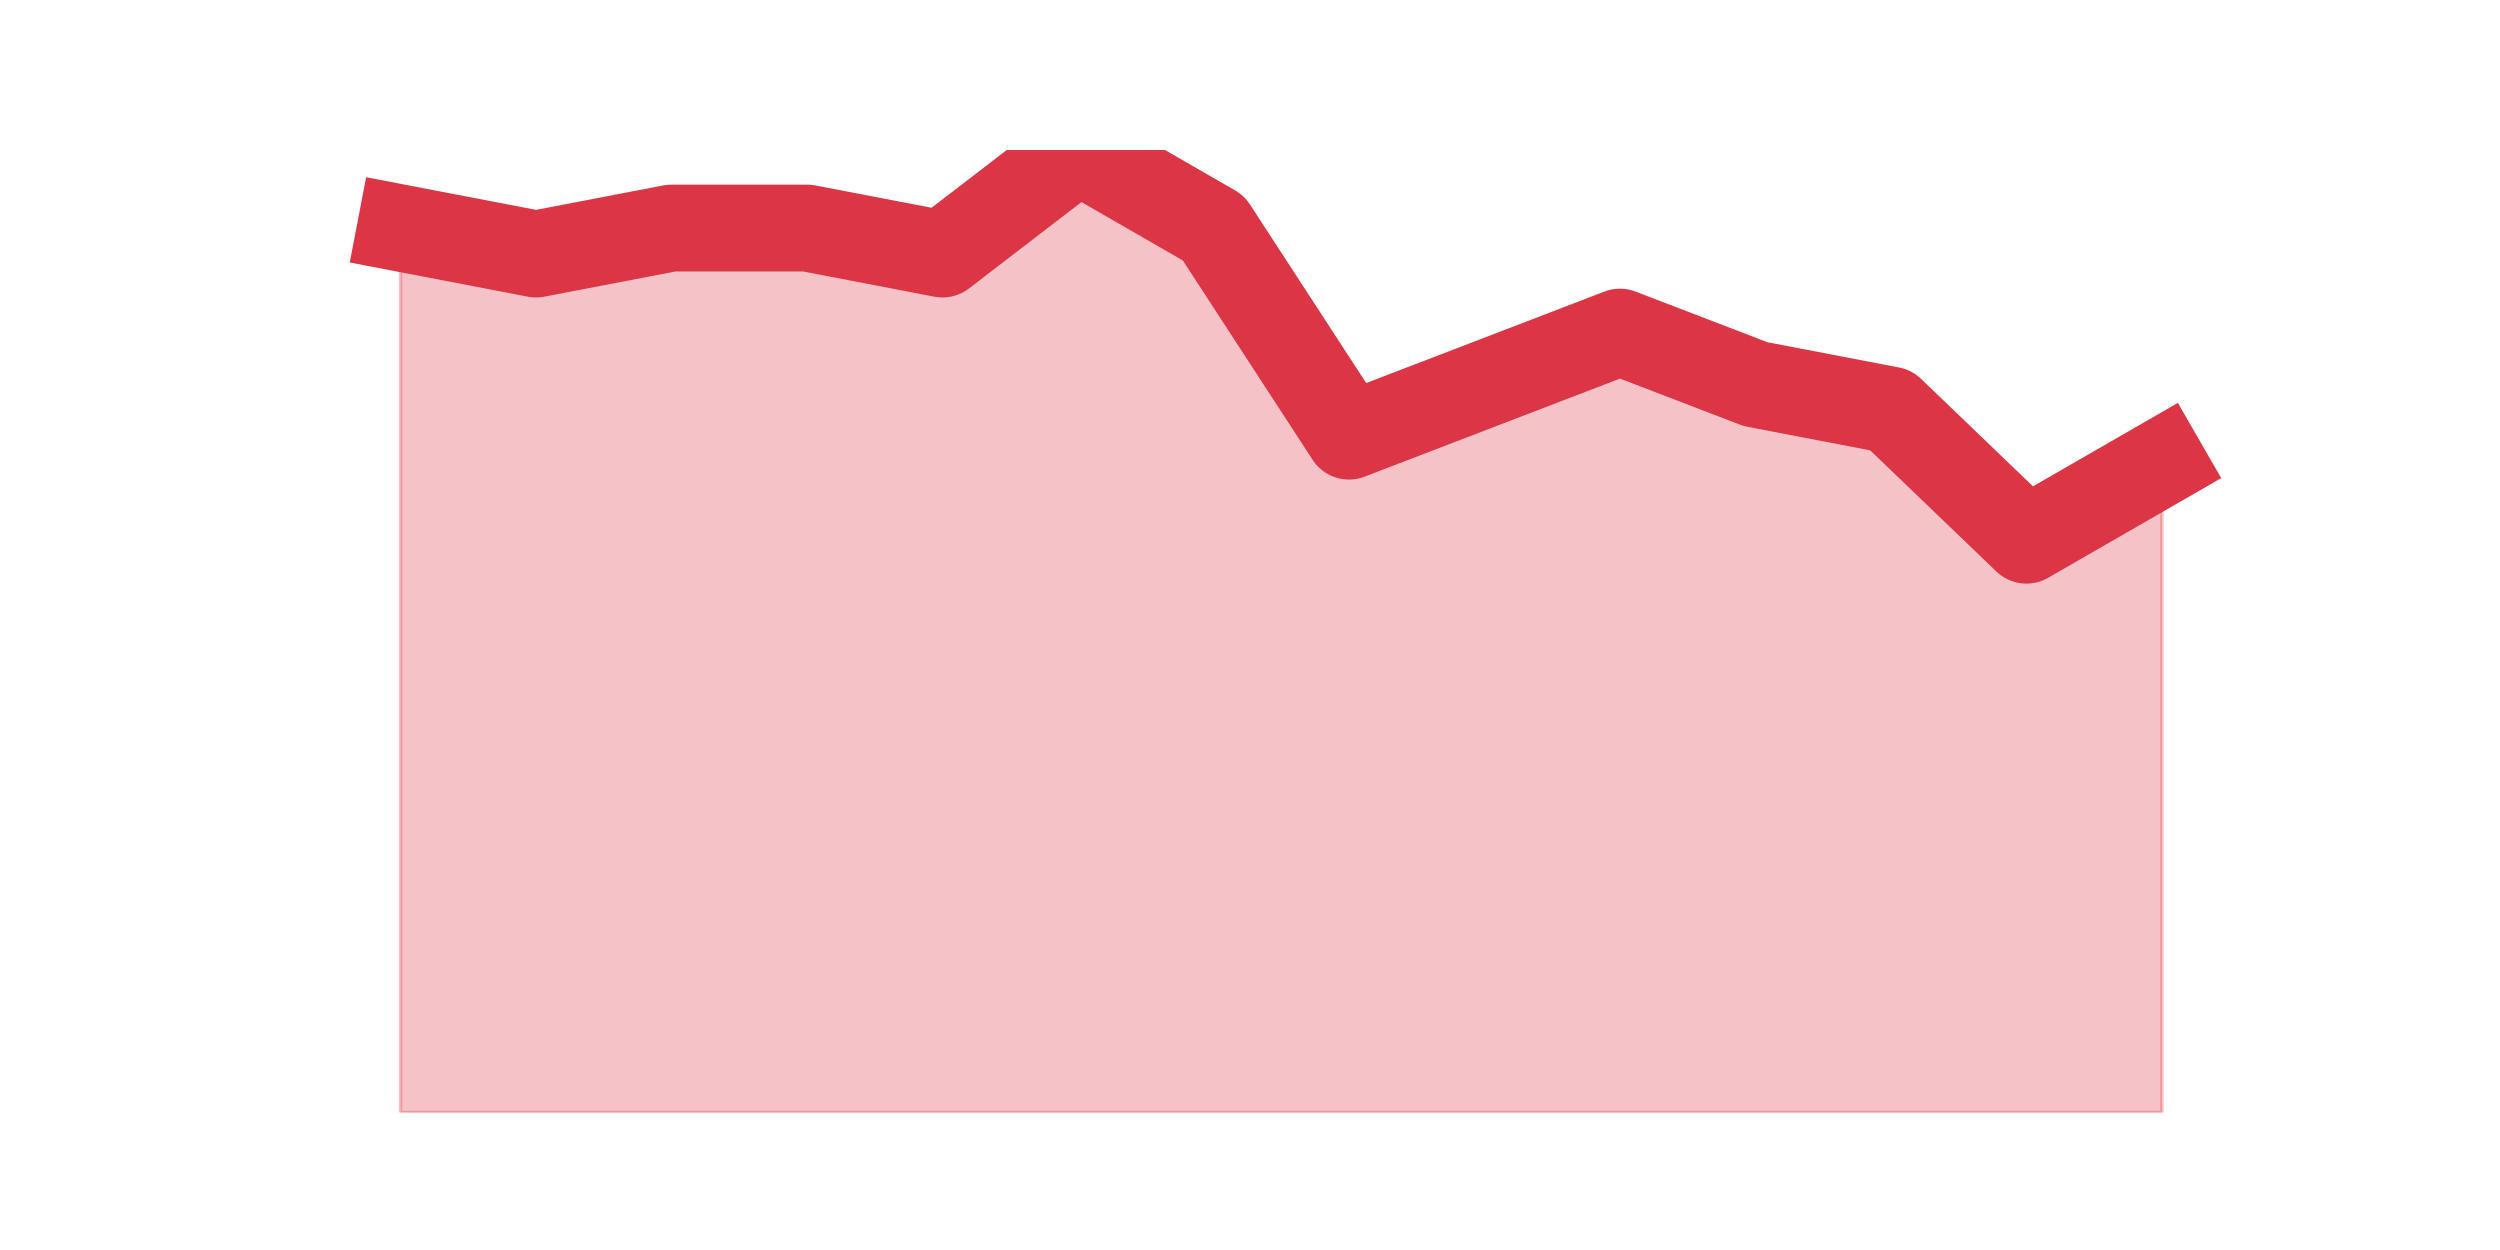 <?xml version="1.0" encoding="utf-8" standalone="no"?>
<!DOCTYPE svg PUBLIC "-//W3C//DTD SVG 1.1//EN"
  "http://www.w3.org/Graphics/SVG/1.1/DTD/svg11.dtd">
<svg height="360pt" version="1.1" viewBox="0 0 720 360" width="720pt" xmlns="http://www.w3.org/2000/svg" xmlns:xlink="http://www.w3.org/1999/xlink">
 <defs>
  <style type="text/css">*{stroke-linecap:butt;stroke-linejoin:round;}</style>
 </defs>
 <g id="figure_1">
  <g id="patch_1">
   <path d="M 0 360 
L 720 360 
L 720 0 
L 0 0 
z
" style="fill:none;"/>
  </g>
  <g id="axes_1">
   <g id="matplotlib.axis_1"/>
   <g id="matplotlib.axis_2"/>
   <g id="PolyCollection_1">
    <defs>
     <path d="M 115.364 -294.324 
L 115.364 -39.6 
L 154.385 -39.6 
L 193.406 -39.6 
L 232.427 -39.6 
L 271.448 -39.6 
L 310.469 -39.6 
L 349.49 -39.6 
L 388.51 -39.6 
L 427.531 -39.6 
L 466.552 -39.6 
L 505.573 -39.6 
L 544.594 -39.6 
L 583.615 -39.6 
L 622.636 -39.6 
L 622.636 -226.897 
L 622.636 -226.897 
L 583.615 -204.422 
L 544.594 -241.881 
L 505.573 -249.373 
L 466.552 -264.357 
L 427.531 -249.373 
L 388.51 -234.389 
L 349.49 -294.324 
L 310.469 -316.8 
L 271.448 -286.832 
L 232.427 -294.324 
L 193.406 -294.324 
L 154.385 -286.832 
L 115.364 -294.324 
z
" id="m179dfe827d" style="stroke:#dc3545;stroke-opacity:0.3;"/>
    </defs>
    <g clip-path="url(#p45546dc2bd)">
     <use style="fill:#dc3545;fill-opacity:0.3;stroke:#dc3545;stroke-opacity:0.3;" x="0" xlink:href="#m179dfe827d" y="360"/>
    </g>
   </g>
   <g id="line2d_1">
    <path clip-path="url(#p45546dc2bd)" d="M 115.364 65.676 
L 154.385 73.168 
L 193.406 65.676 
L 232.427 65.676 
L 271.448 73.168 
L 310.469 43.2 
L 349.49 65.676 
L 388.51 125.611 
L 427.531 110.627 
L 466.552 95.643 
L 505.573 110.627 
L 544.594 118.119 
L 583.615 155.578 
L 622.636 133.103 
" style="fill:none;stroke:#dc3545;stroke-linecap:square;stroke-width:25;"/>
   </g>
  </g>
 </g>
 <defs>
  <clipPath id="p45546dc2bd">
   <rect height="277.2" width="558" x="90" y="43.2"/>
  </clipPath>
 </defs>
</svg>
